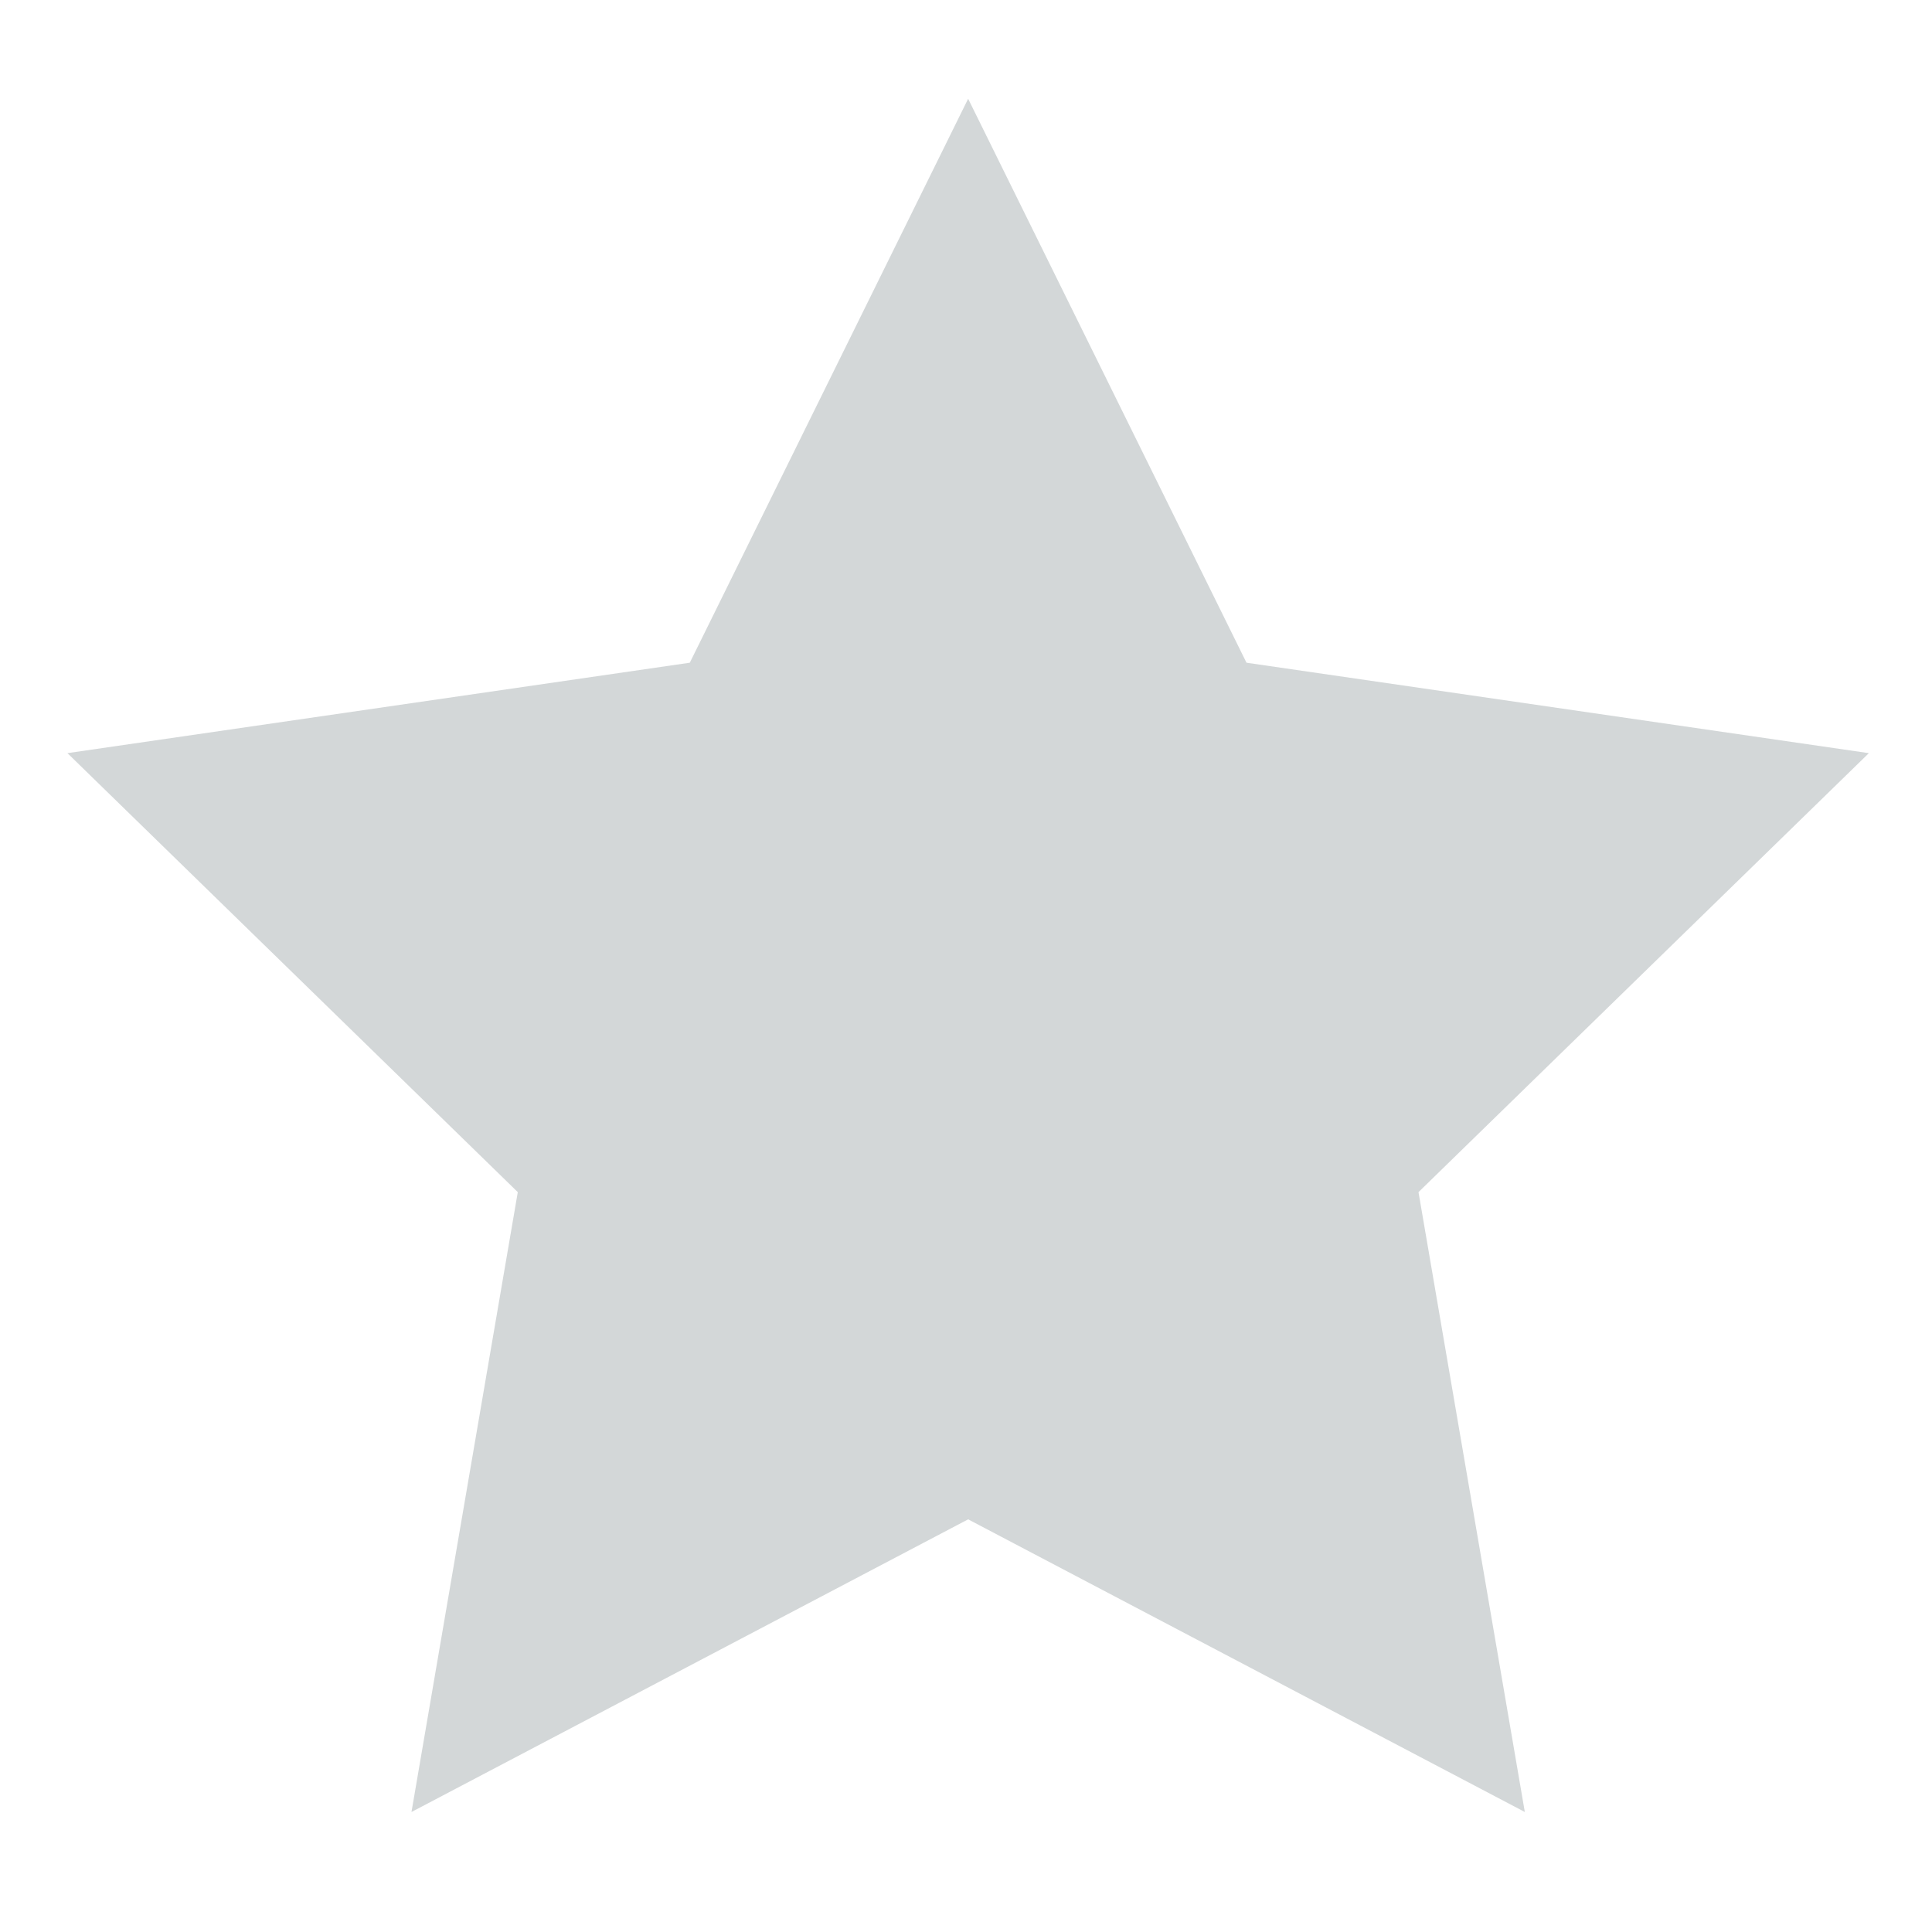 <?xml version="1.0" standalone="no"?><!DOCTYPE svg PUBLIC "-//W3C//DTD SVG 1.1//EN" "http://www.w3.org/Graphics/SVG/1.1/DTD/svg11.dtd"><svg t="1484635213196" class="icon" style="" viewBox="0 0 1024 1024" version="1.1" xmlns="http://www.w3.org/2000/svg" p-id="1996" xmlns:xlink="http://www.w3.org/1999/xlink" width="32" height="32"><defs><style type="text/css"></style></defs><path d="M513.137 52.337 660.664 351.252 990.532 399.186 751.834 631.852 808.185 960.393 513.137 805.28 218.095 960.393 274.439 631.852 35.744 399.183 365.612 351.252Z" p-id="1997" fill="#d3d7d8"></path></svg>